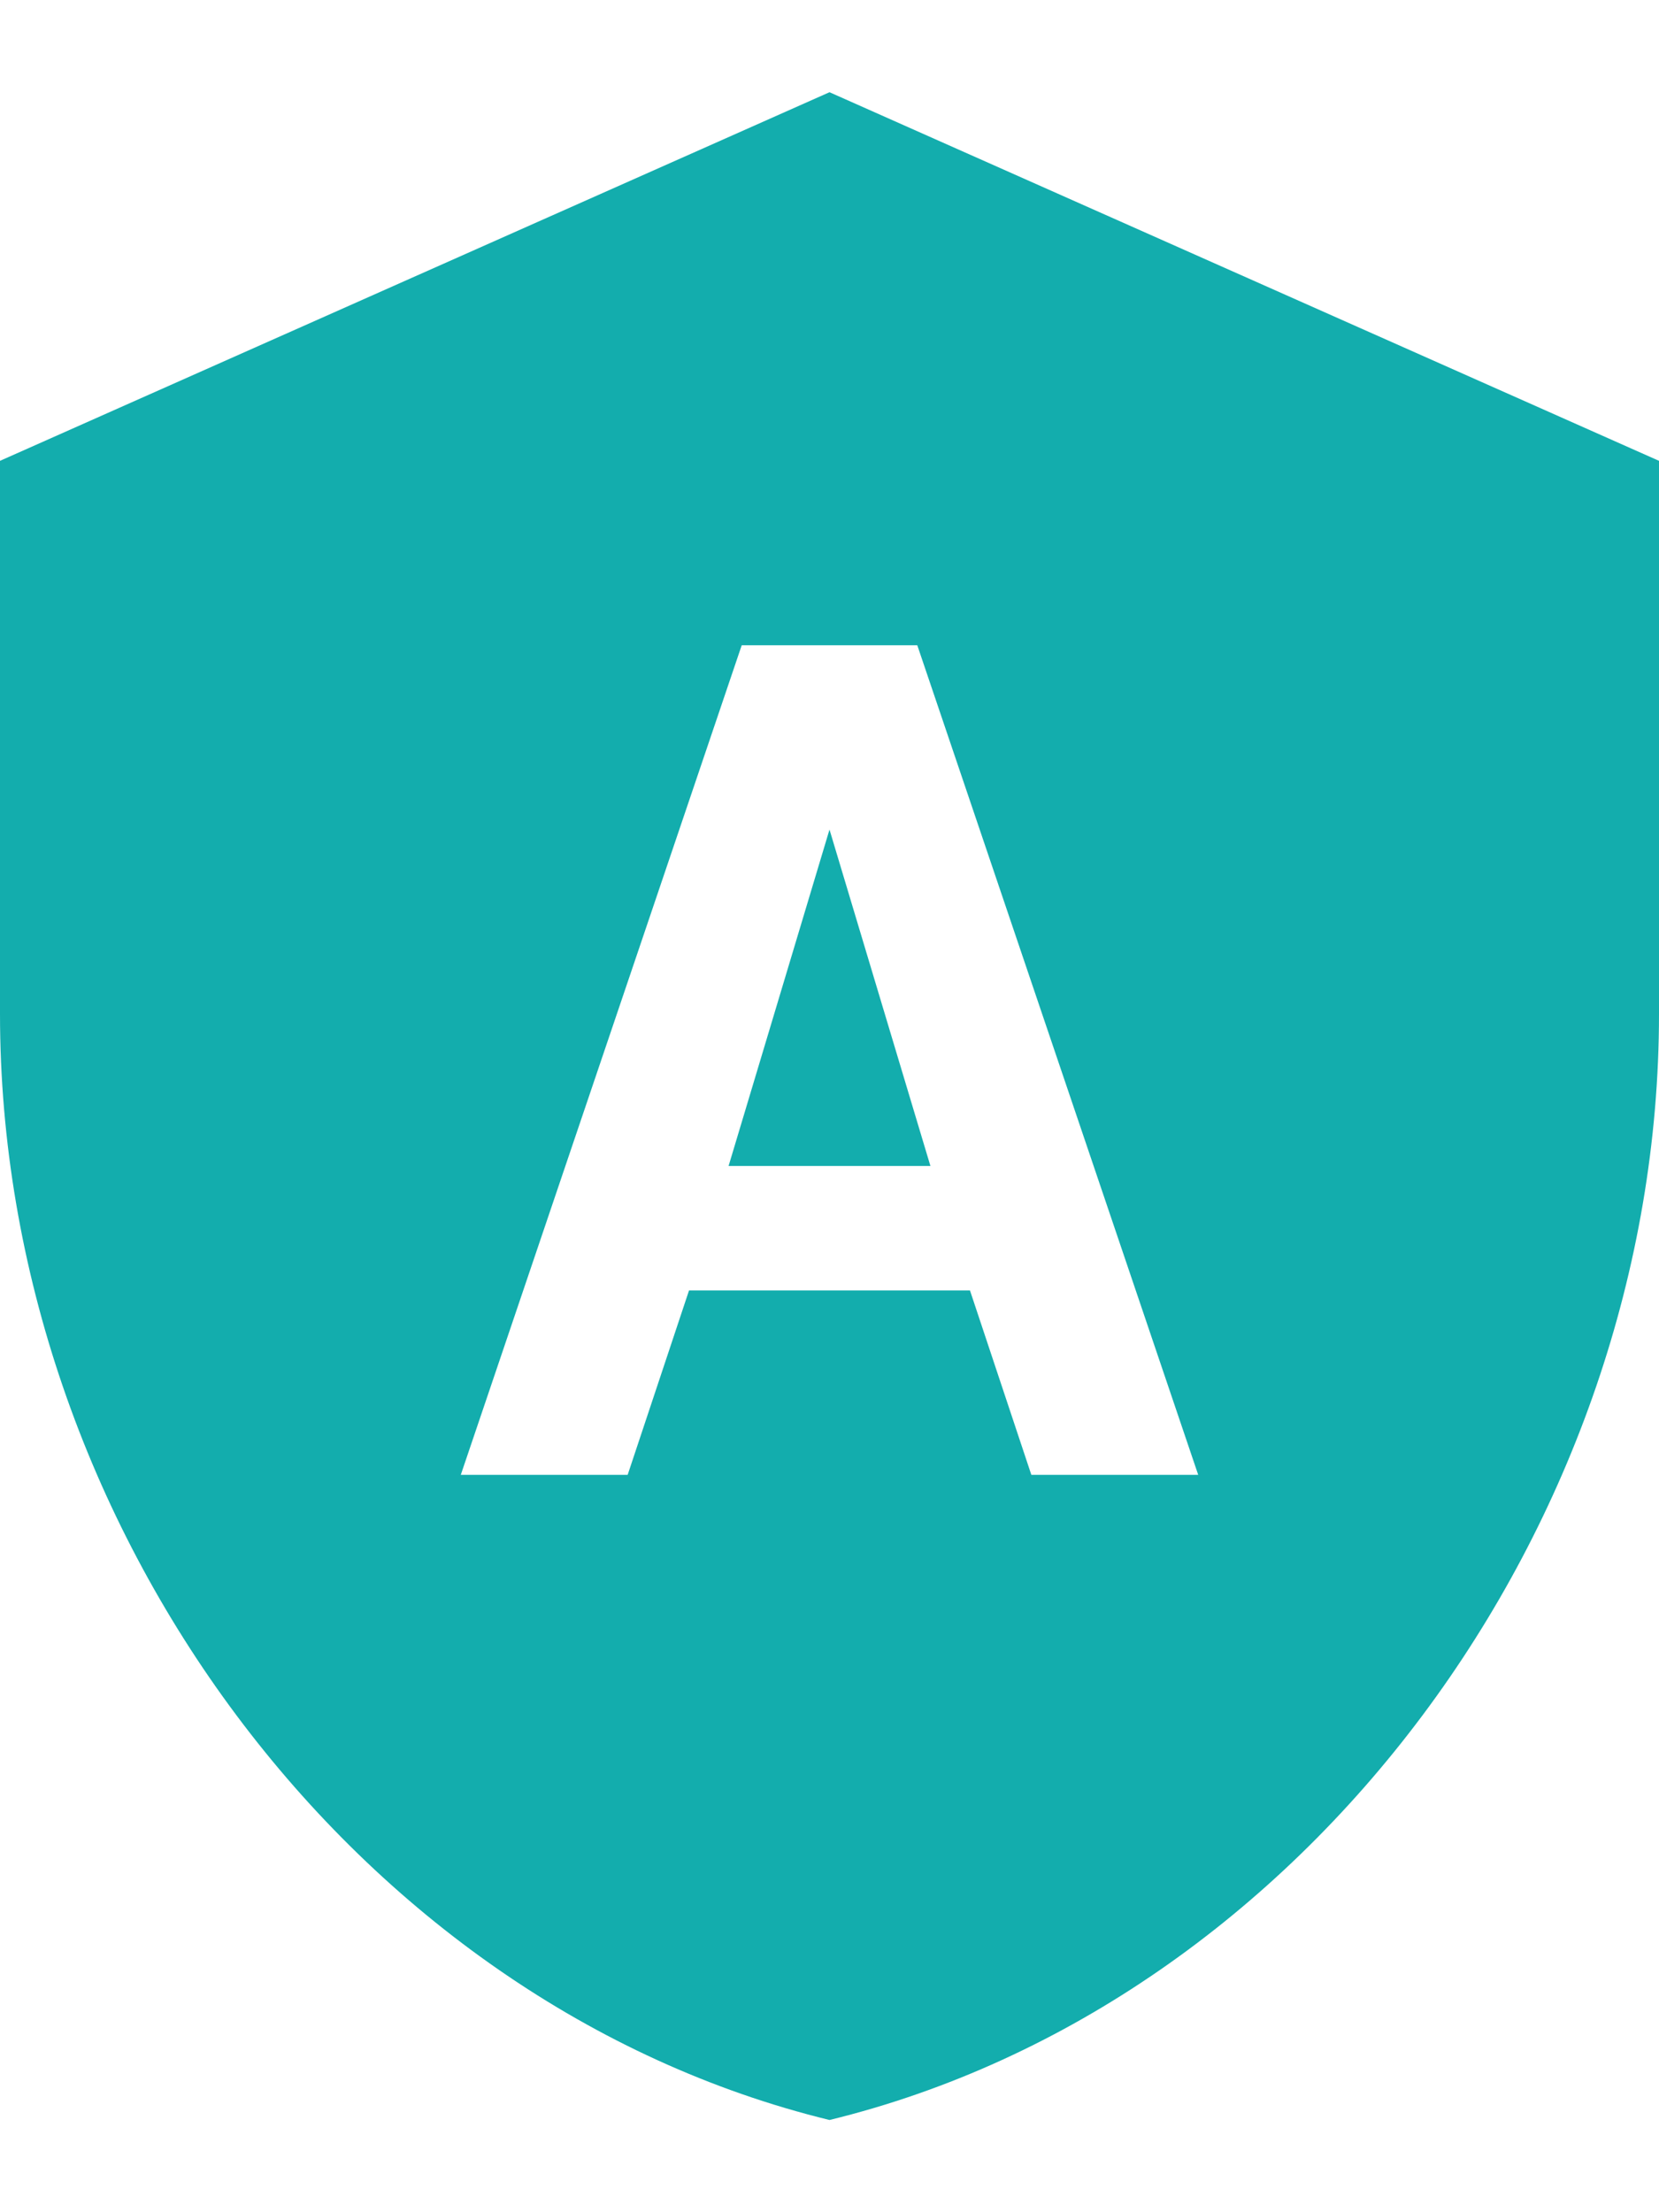 <svg width="12" height="16" viewBox="0 0 12 16" fill="none" xmlns="http://www.w3.org/2000/svg">
<path fill-rule="evenodd" clip-rule="evenodd" d="M0 3.333L6 0.667L12 3.333V7.333C12 11.033 9.44 14.493 6 15.333C2.56 14.493 0 11.033 0 7.333V3.333ZM7.46 10.667L7.016 9.333H4.984L4.54 10.667H3.333L5.365 4.667H6.635L8.667 10.667H7.46ZM6.73 8.433L6 6L5.27 8.433H6.73Z" fill="#13ADAD"/>
</svg>
